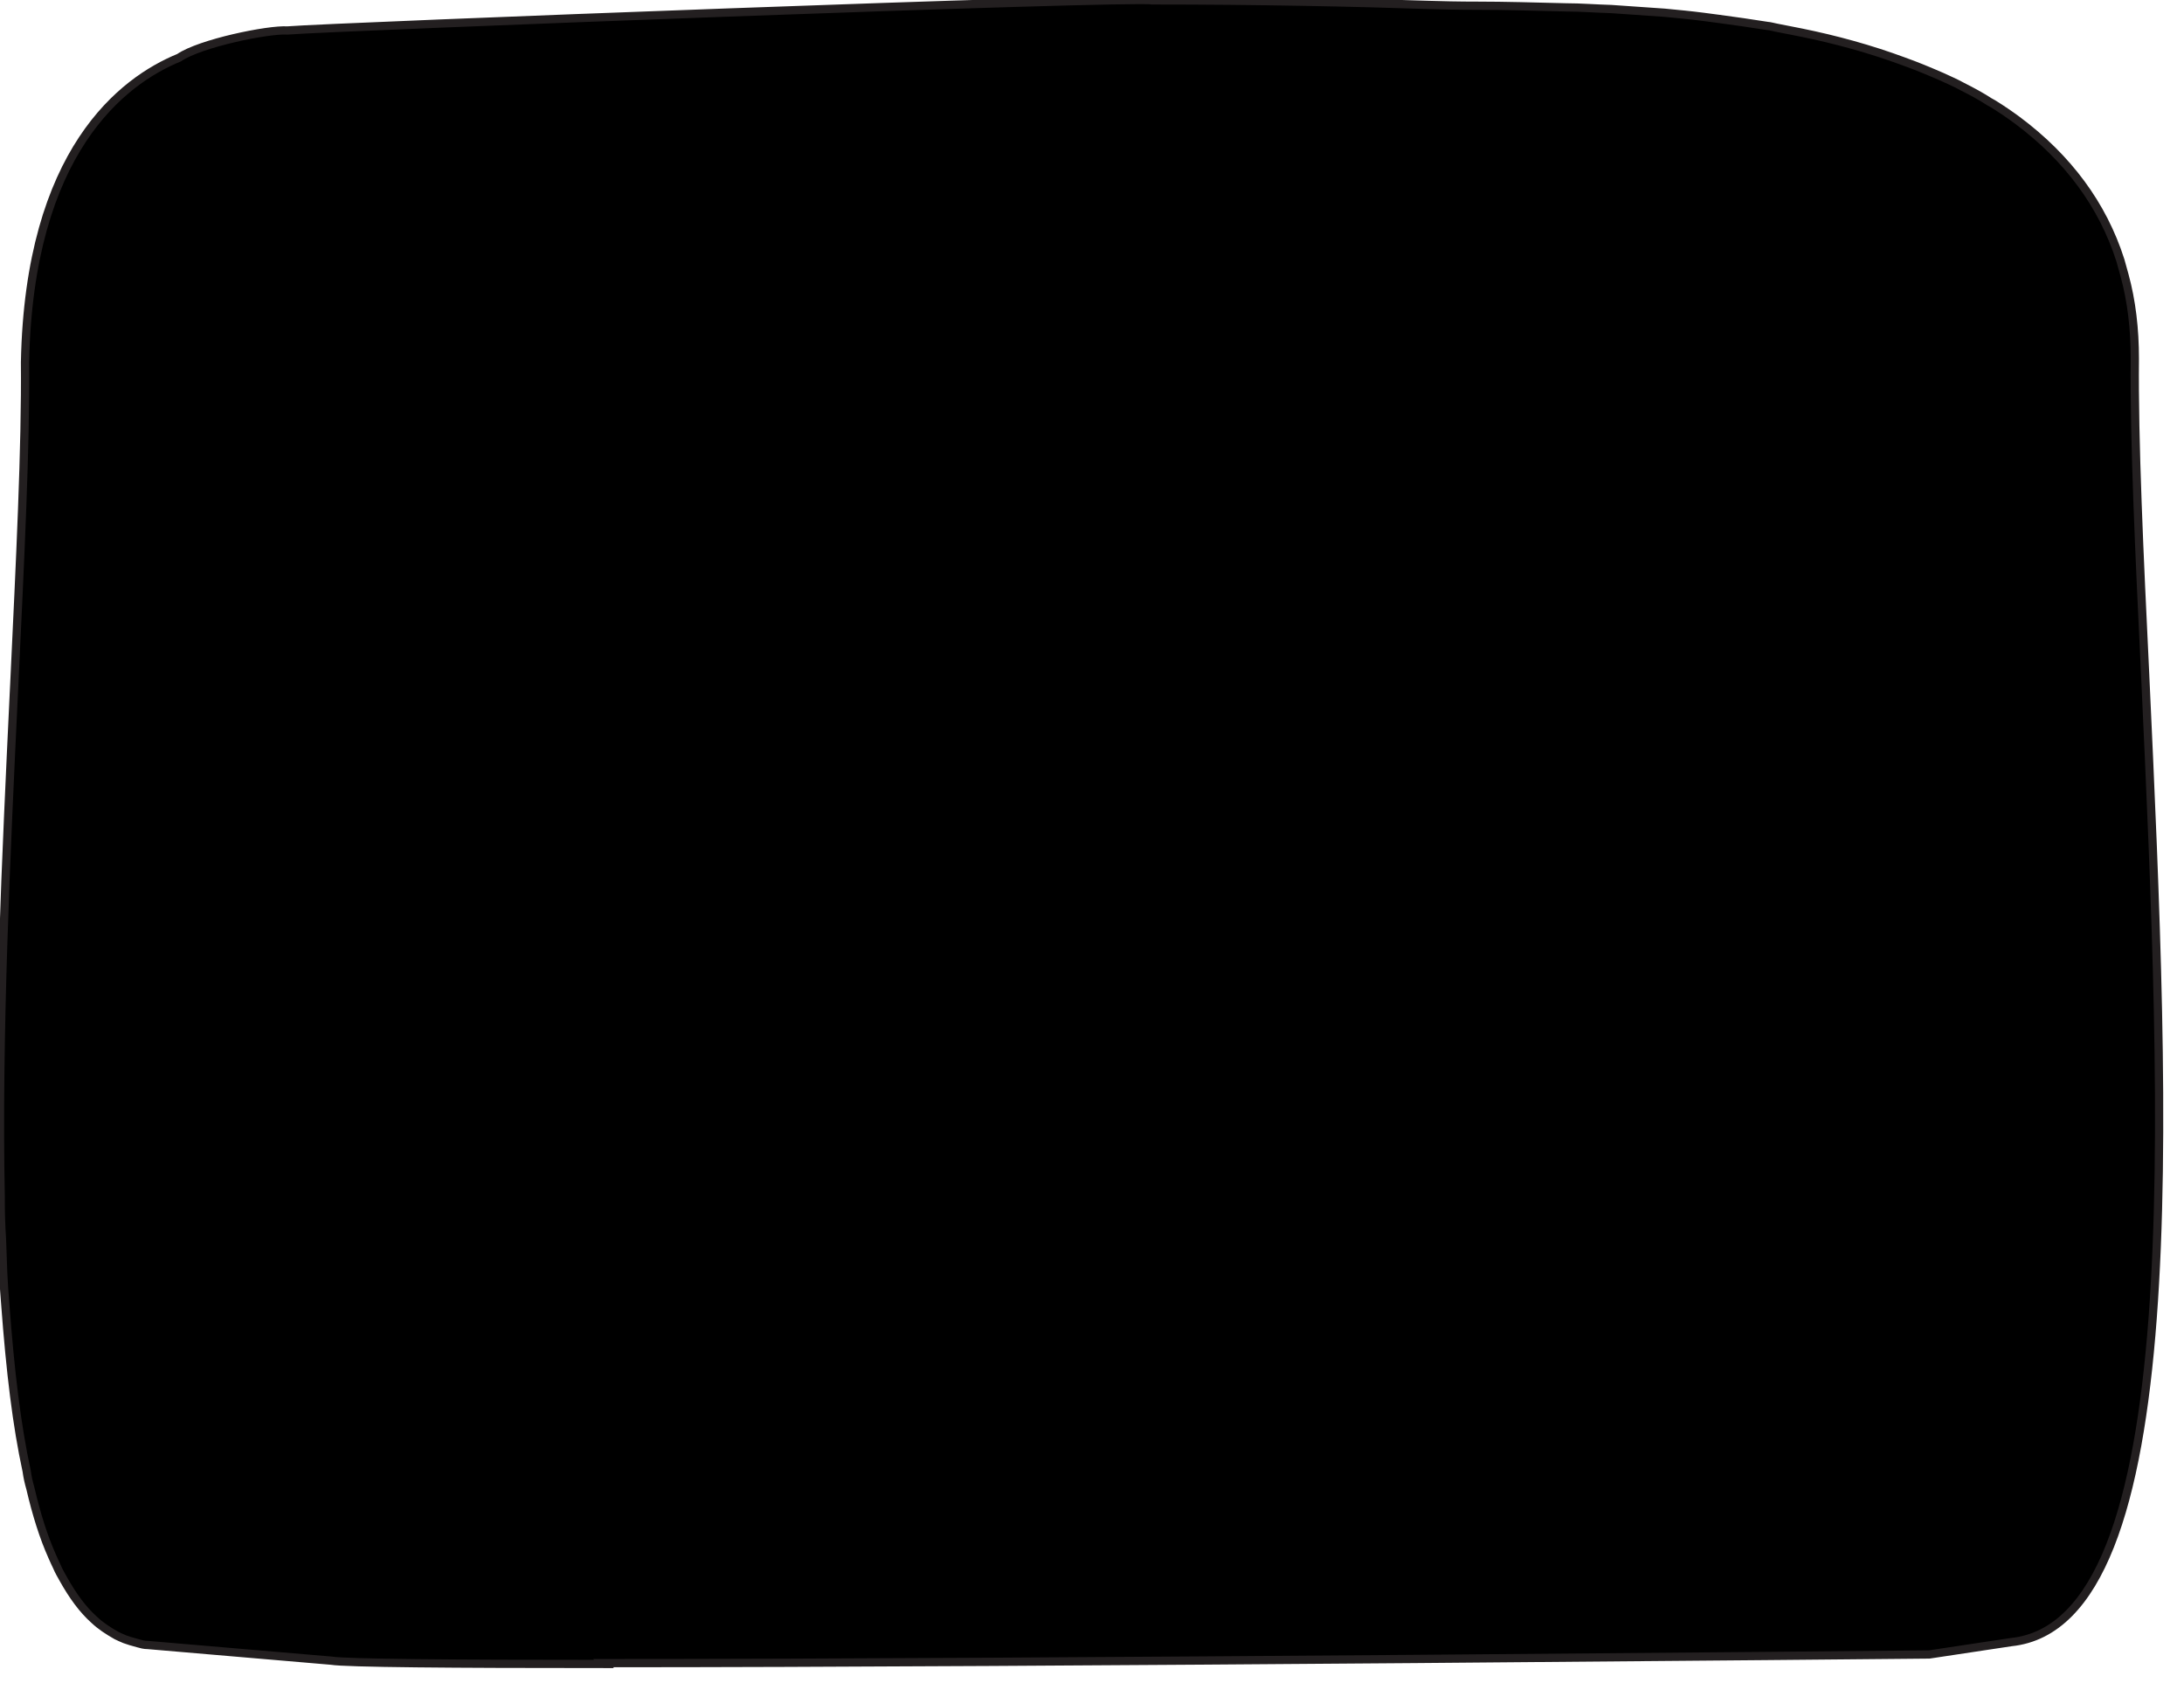 <svg width="53" height="41" viewBox="0 0 53 41" fill="none" xmlns="http://www.w3.org/2000/svg">
  <g clip-path="url(#clip0_1_2)">
    <path d="M8.037 40.289C8.397 40.349 10.977 40.369 14.657 40.369L14.637 40.349C25.427 40.349 45.647 40.149 46.817 40.139C47.617 40.019 48.417 39.899 48.807 39.839C53.124 39.39 52.558 27.165 52.058 16.38L52.057 16.359C51.917 13.449 51.787 10.709 51.807 8.699C51.807 7.979 51.727 7.299 51.557 6.679L51.457 6.319C51.027 4.969 50.177 3.829 48.957 2.919C48.767 2.779 48.577 2.649 48.367 2.519L48.277 2.469C48.077 2.339 47.857 2.219 47.617 2.099C47.457 2.009 47.287 1.939 47.117 1.859C46.817 1.729 46.507 1.599 46.197 1.489C45.387 1.189 44.547 0.959 43.707 0.789C43.507 0.749 43.307 0.709 43.097 0.669L43.007 0.649C42.957 0.639 42.917 0.629 42.887 0.629C42.497 0.569 42.107 0.509 41.717 0.459L41.337 0.409C41.027 0.369 40.717 0.339 40.397 0.309L39.097 0.219C38.727 0.209 38.357 0.179 38.017 0.179C37.217 0.159 36.497 0.139 35.887 0.139C35.397 0.139 34.977 0.129 34.657 0.119C32.887 0.059 30.487 0.009 27.967 0.009C27.467 -0.091 8.077 0.649 6.977 0.739C6.507 0.709 4.857 1.049 4.347 1.399C2.977 1.959 0.707 3.669 0.607 8.789C0.627 10.829 0.487 13.629 0.347 16.589L0.337 16.791C0.15 20.721 -0.062 25.146 0.017 29.019V29.129C0.017 29.439 0.027 29.749 0.047 30.049L0.077 30.869C0.087 31.119 0.107 31.379 0.127 31.629C0.247 33.259 0.407 34.589 0.647 35.689C0.667 35.839 0.697 35.969 0.737 36.109C0.887 36.749 1.057 37.289 1.267 37.759C1.307 37.849 1.347 37.939 1.377 37.999C1.427 38.119 1.487 38.219 1.537 38.309C1.767 38.719 2.007 39.049 2.287 39.299C2.447 39.449 2.617 39.559 2.827 39.679C2.887 39.709 2.957 39.739 3.027 39.769C3.107 39.799 3.207 39.829 3.357 39.869C3.427 39.889 3.497 39.909 3.587 39.909L8.037 40.289Z" fill="black" stroke="#231F20" stroke-width="0.2" stroke-miterlimit="10"/>
  </g>
  <defs>
    <clipPath id="clip0_1_2">
      <rect width="52.64" height="40.57" fill="white"/>
    </clipPath>
  </defs>
</svg>
